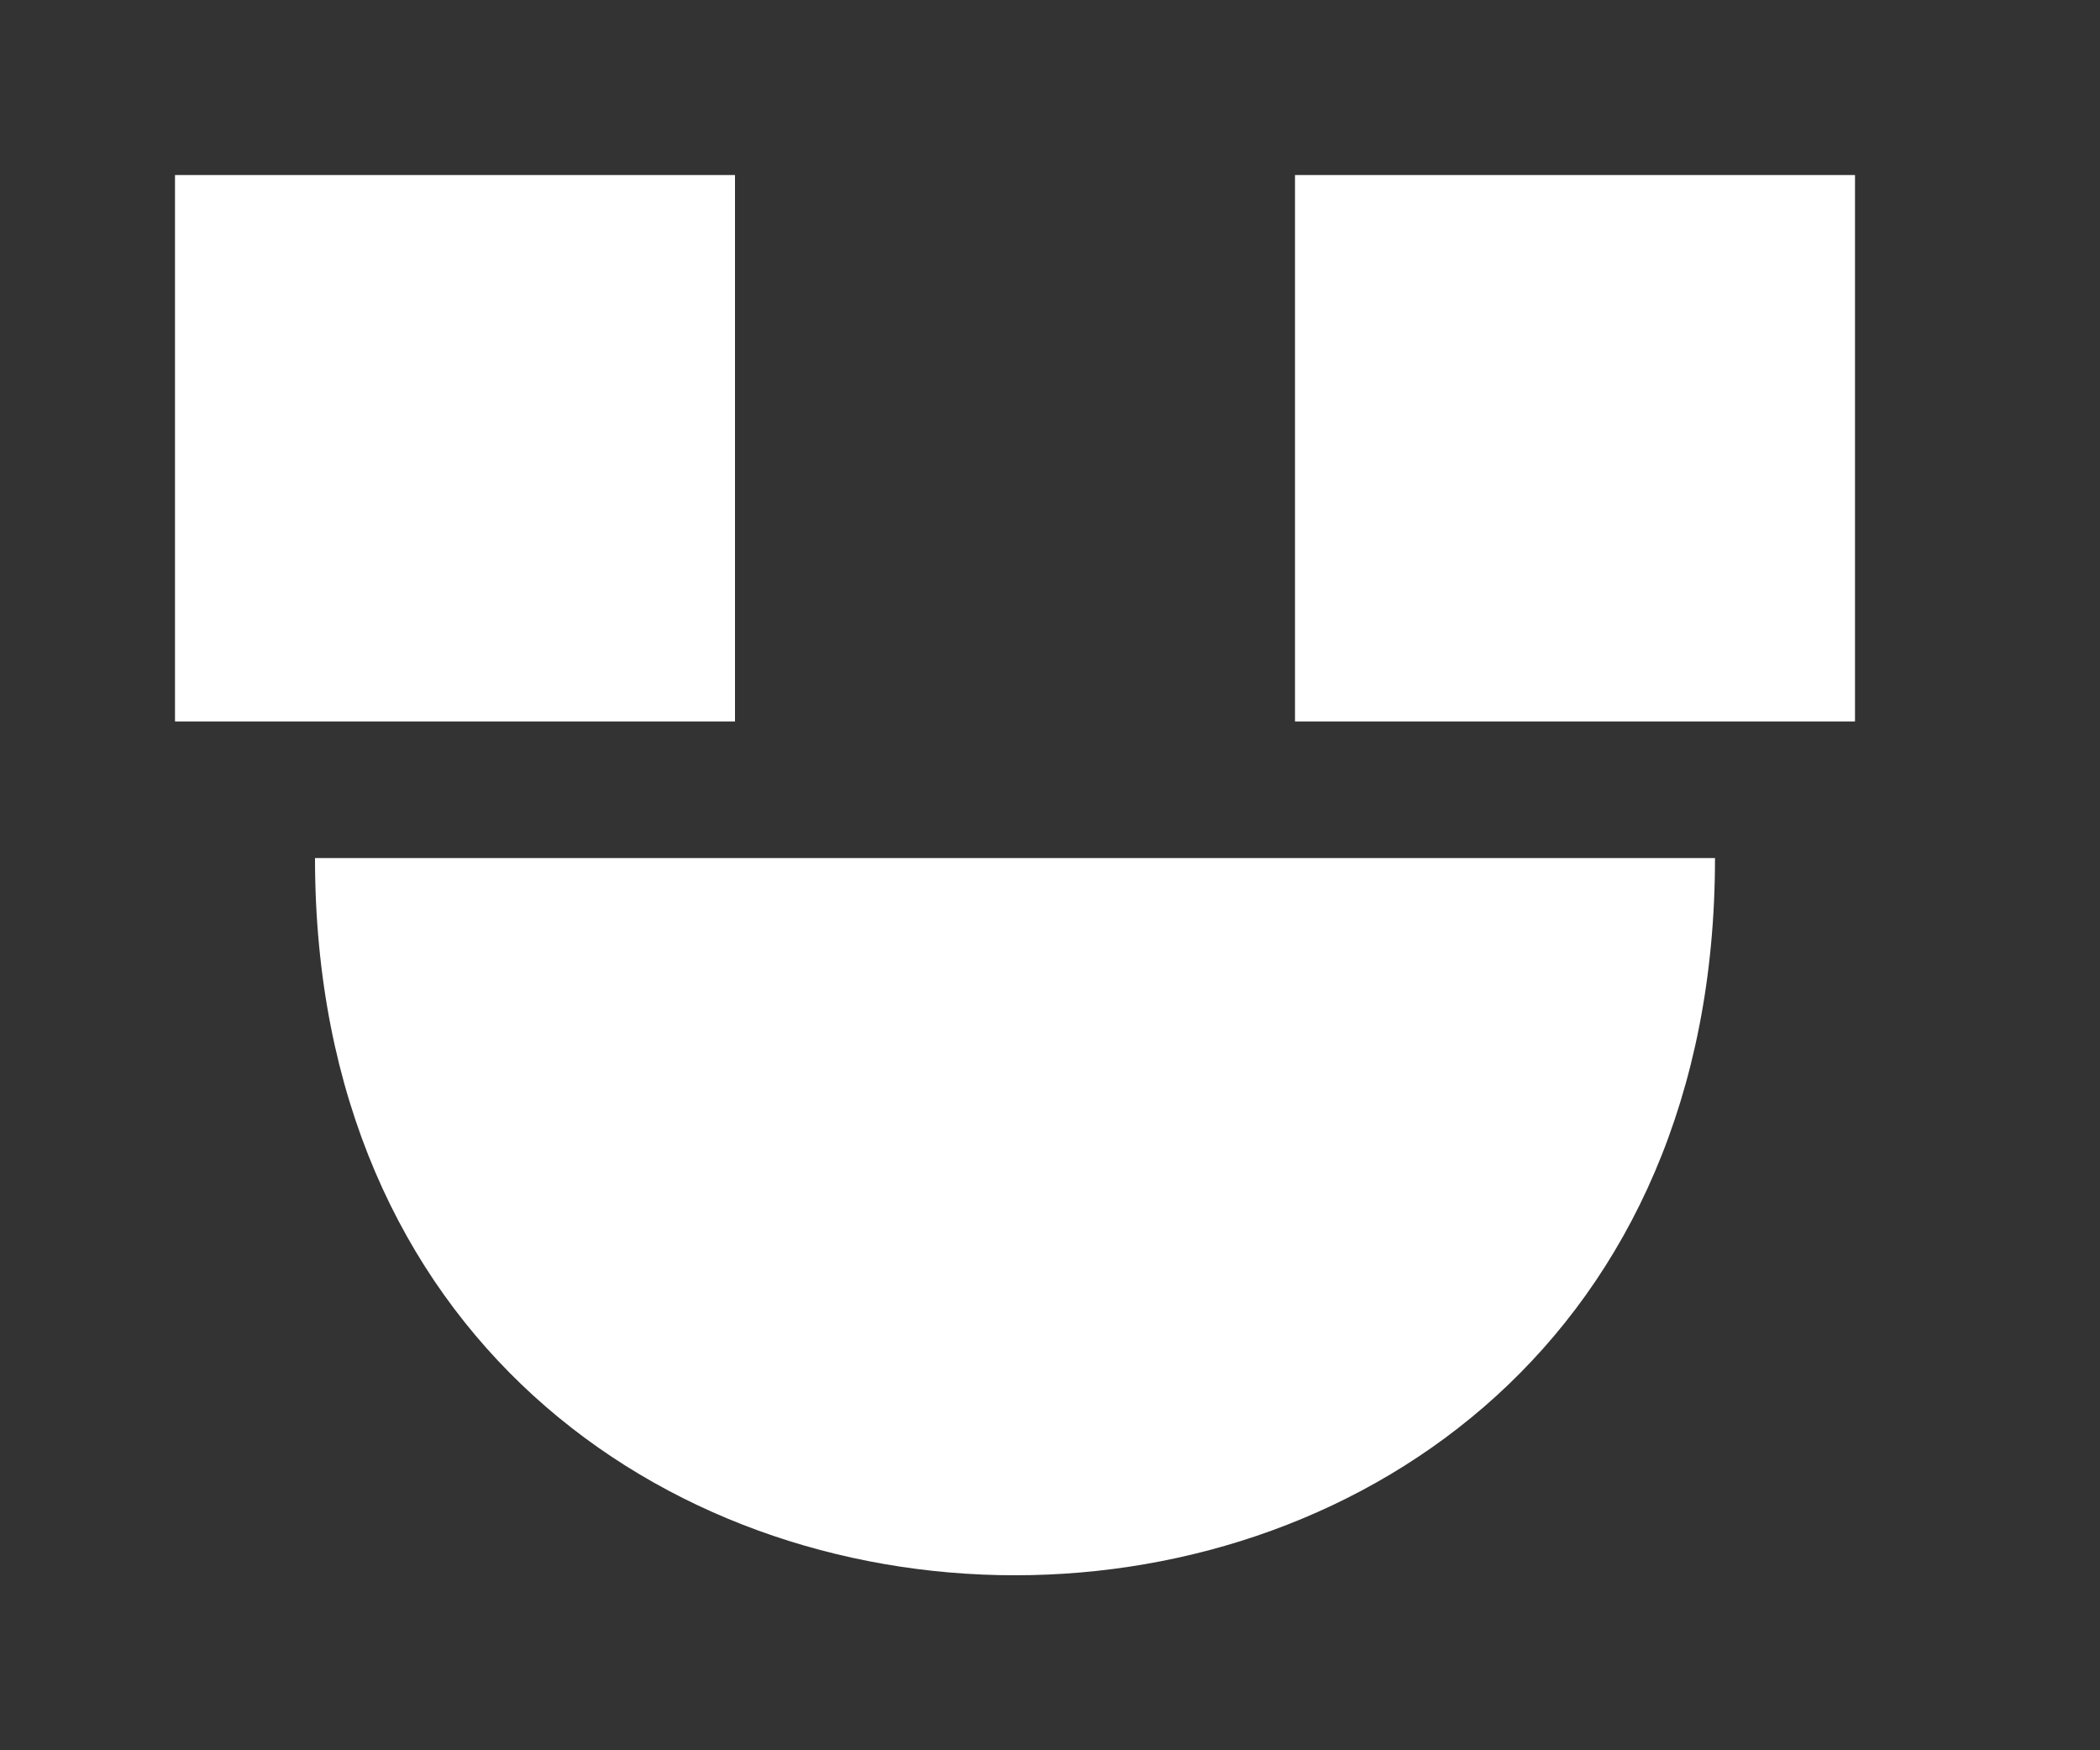 <!-- Generated by IcoMoon.io -->
<svg version="1.1" xmlns="http://www.w3.org/2000/svg" width="48" height="40" viewBox="0 0 48 40">
<rect x="0" y="0" width="48" height="40" fill="#333333" stroke="none"/>
<title>mp-emoji_happy_simple-6</title>
<path fill="#fff" d="M29.6 16.488h12.8v-12.488h-12.8v12.488zM4 16.488h12.8v-12.488h-12.8v12.488zM7.2 19.61h32c0 21.854-32 21.854-32 0v0z"></path>
</svg>
